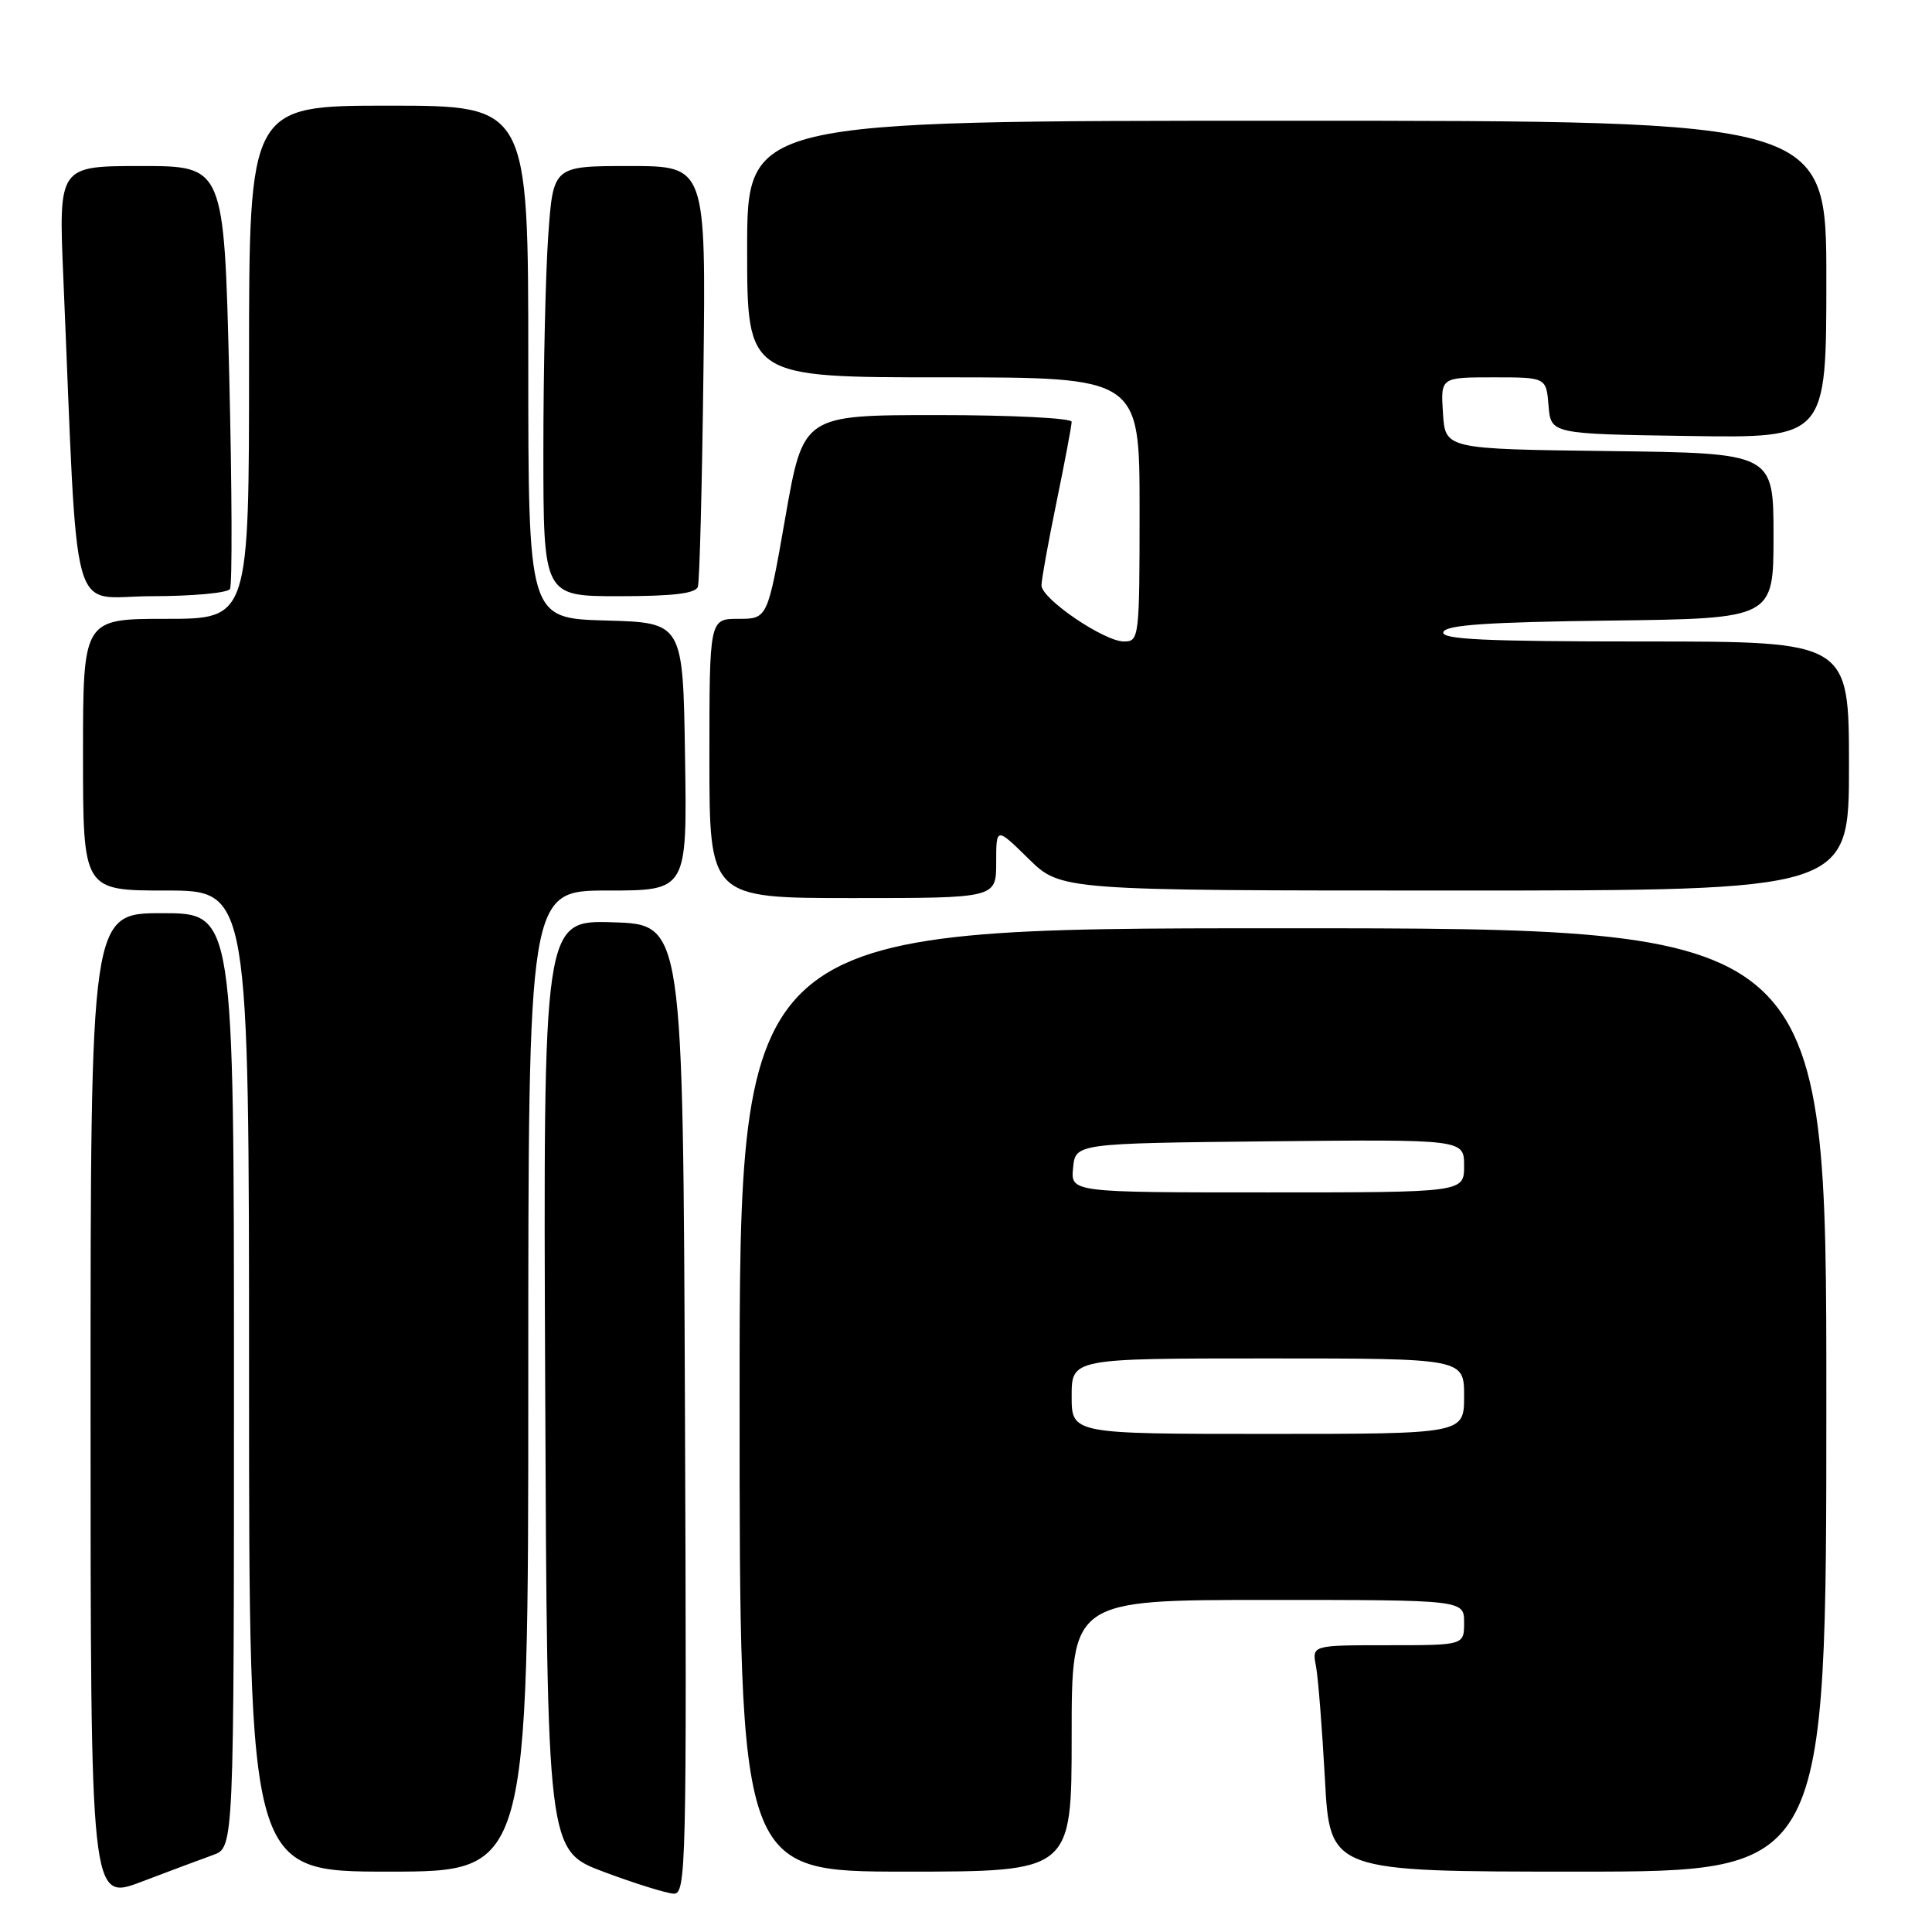 <?xml version="1.0" encoding="UTF-8" standalone="no"?>
<!DOCTYPE svg PUBLIC "-//W3C//DTD SVG 1.1//EN" "http://www.w3.org/Graphics/SVG/1.1/DTD/svg11.dtd" >
<svg xmlns="http://www.w3.org/2000/svg" xmlns:xlink="http://www.w3.org/1999/xlink" version="1.1" viewBox="0 0 256 256">
 <g >
 <path fill="currentColor"
d=" M 28.25 245.79 C 31.00 244.80 31.00 244.80 31.00 182.90 C 31.00 121.00 31.00 121.00 21.50 121.00 C 12.00 121.00 12.00 121.00 12.00 186.46 C 12.00 251.91 12.00 251.91 18.75 249.34 C 22.46 247.93 26.74 246.33 28.25 245.79 Z  M 90.76 186.75 C 90.50 122.50 90.50 122.50 81.24 122.21 C 71.98 121.92 71.98 121.92 72.24 183.57 C 72.50 245.22 72.50 245.22 80.00 248.03 C 84.12 249.57 88.29 250.87 89.26 250.92 C 90.92 251.00 91.00 247.50 90.76 186.75 Z  M 70.00 183.00 C 70.00 118.00 70.00 118.00 80.52 118.00 C 91.05 118.00 91.05 118.00 90.77 100.25 C 90.50 82.50 90.50 82.50 80.25 82.22 C 70.00 81.93 70.00 81.93 70.00 47.97 C 70.00 14.00 70.00 14.00 51.50 14.00 C 33.00 14.00 33.00 14.00 33.00 48.00 C 33.00 82.00 33.00 82.00 22.00 82.00 C 11.00 82.00 11.00 82.00 11.00 100.00 C 11.00 118.00 11.00 118.00 22.00 118.00 C 33.00 118.00 33.00 118.00 33.00 183.00 C 33.00 248.00 33.00 248.00 51.50 248.00 C 70.00 248.00 70.00 248.00 70.00 183.00 Z  M 142.00 230.00 C 142.00 212.00 142.00 212.00 168.00 212.00 C 194.00 212.00 194.00 212.00 194.00 215.00 C 194.00 218.00 194.00 218.00 183.92 218.00 C 173.84 218.00 173.84 218.00 174.37 220.75 C 174.66 222.26 175.19 229.01 175.56 235.75 C 176.22 248.00 176.22 248.00 209.11 248.00 C 242.00 248.00 242.00 248.00 242.00 185.50 C 242.00 123.00 242.00 123.00 170.00 123.00 C 98.00 123.00 98.00 123.00 98.00 185.50 C 98.00 248.00 98.00 248.00 120.00 248.00 C 142.00 248.00 142.00 248.00 142.00 230.00 Z  M 132.00 114.29 C 132.00 109.58 132.00 109.58 136.29 113.79 C 140.58 118.00 140.58 118.00 192.79 118.00 C 245.00 118.00 245.00 118.00 245.00 101.50 C 245.00 85.00 245.00 85.00 217.92 85.00 C 196.69 85.00 190.92 84.73 191.25 83.75 C 191.56 82.81 197.08 82.43 213.33 82.23 C 235.00 81.96 235.00 81.96 235.00 71.00 C 235.00 60.04 235.00 60.04 213.25 59.77 C 191.50 59.50 191.50 59.50 191.20 54.75 C 190.89 50.00 190.89 50.00 197.88 50.00 C 204.88 50.00 204.88 50.00 205.19 53.75 C 205.50 57.50 205.50 57.50 223.75 57.77 C 242.00 58.05 242.00 58.05 242.00 37.02 C 242.00 16.00 242.00 16.00 170.50 16.00 C 99.00 16.00 99.00 16.00 99.00 33.00 C 99.00 50.00 99.00 50.00 125.00 50.00 C 151.00 50.00 151.00 50.00 151.00 67.50 C 151.00 84.53 150.94 85.00 148.93 85.00 C 146.31 85.00 138.00 79.35 138.00 77.56 C 138.00 76.82 138.90 71.85 140.00 66.50 C 141.10 61.15 142.00 56.38 142.00 55.89 C 142.00 55.40 134.00 55.00 124.22 55.00 C 106.44 55.00 106.44 55.00 104.07 68.50 C 101.71 82.00 101.71 82.00 97.85 82.00 C 94.00 82.00 94.00 82.00 94.00 100.50 C 94.00 119.00 94.00 119.00 113.00 119.00 C 132.00 119.00 132.00 119.00 132.00 114.29 Z  M 30.47 78.05 C 30.79 77.53 30.74 64.71 30.37 49.55 C 29.68 22.00 29.68 22.00 18.72 22.00 C 7.76 22.00 7.76 22.00 8.39 36.75 C 10.40 83.86 9.06 79.00 20.05 79.00 C 25.46 79.00 30.15 78.57 30.47 78.05 Z  M 92.47 77.75 C 92.70 77.06 93.03 64.24 93.21 49.25 C 93.54 22.00 93.54 22.00 83.42 22.00 C 73.30 22.00 73.30 22.00 72.65 31.15 C 72.29 36.19 72.00 49.01 72.00 59.65 C 72.00 79.00 72.00 79.00 82.03 79.00 C 89.17 79.00 92.18 78.64 92.47 77.75 Z  M 142.00 185.00 C 142.00 180.00 142.00 180.00 168.00 180.00 C 194.00 180.00 194.00 180.00 194.00 185.00 C 194.00 190.00 194.00 190.00 168.00 190.00 C 142.00 190.00 142.00 190.00 142.00 185.00 Z  M 142.19 154.75 C 142.50 151.50 142.50 151.50 168.25 151.23 C 194.00 150.97 194.00 150.97 194.00 154.48 C 194.00 158.00 194.00 158.00 167.94 158.00 C 141.87 158.00 141.87 158.00 142.19 154.75 Z "/>
</g>
</svg>